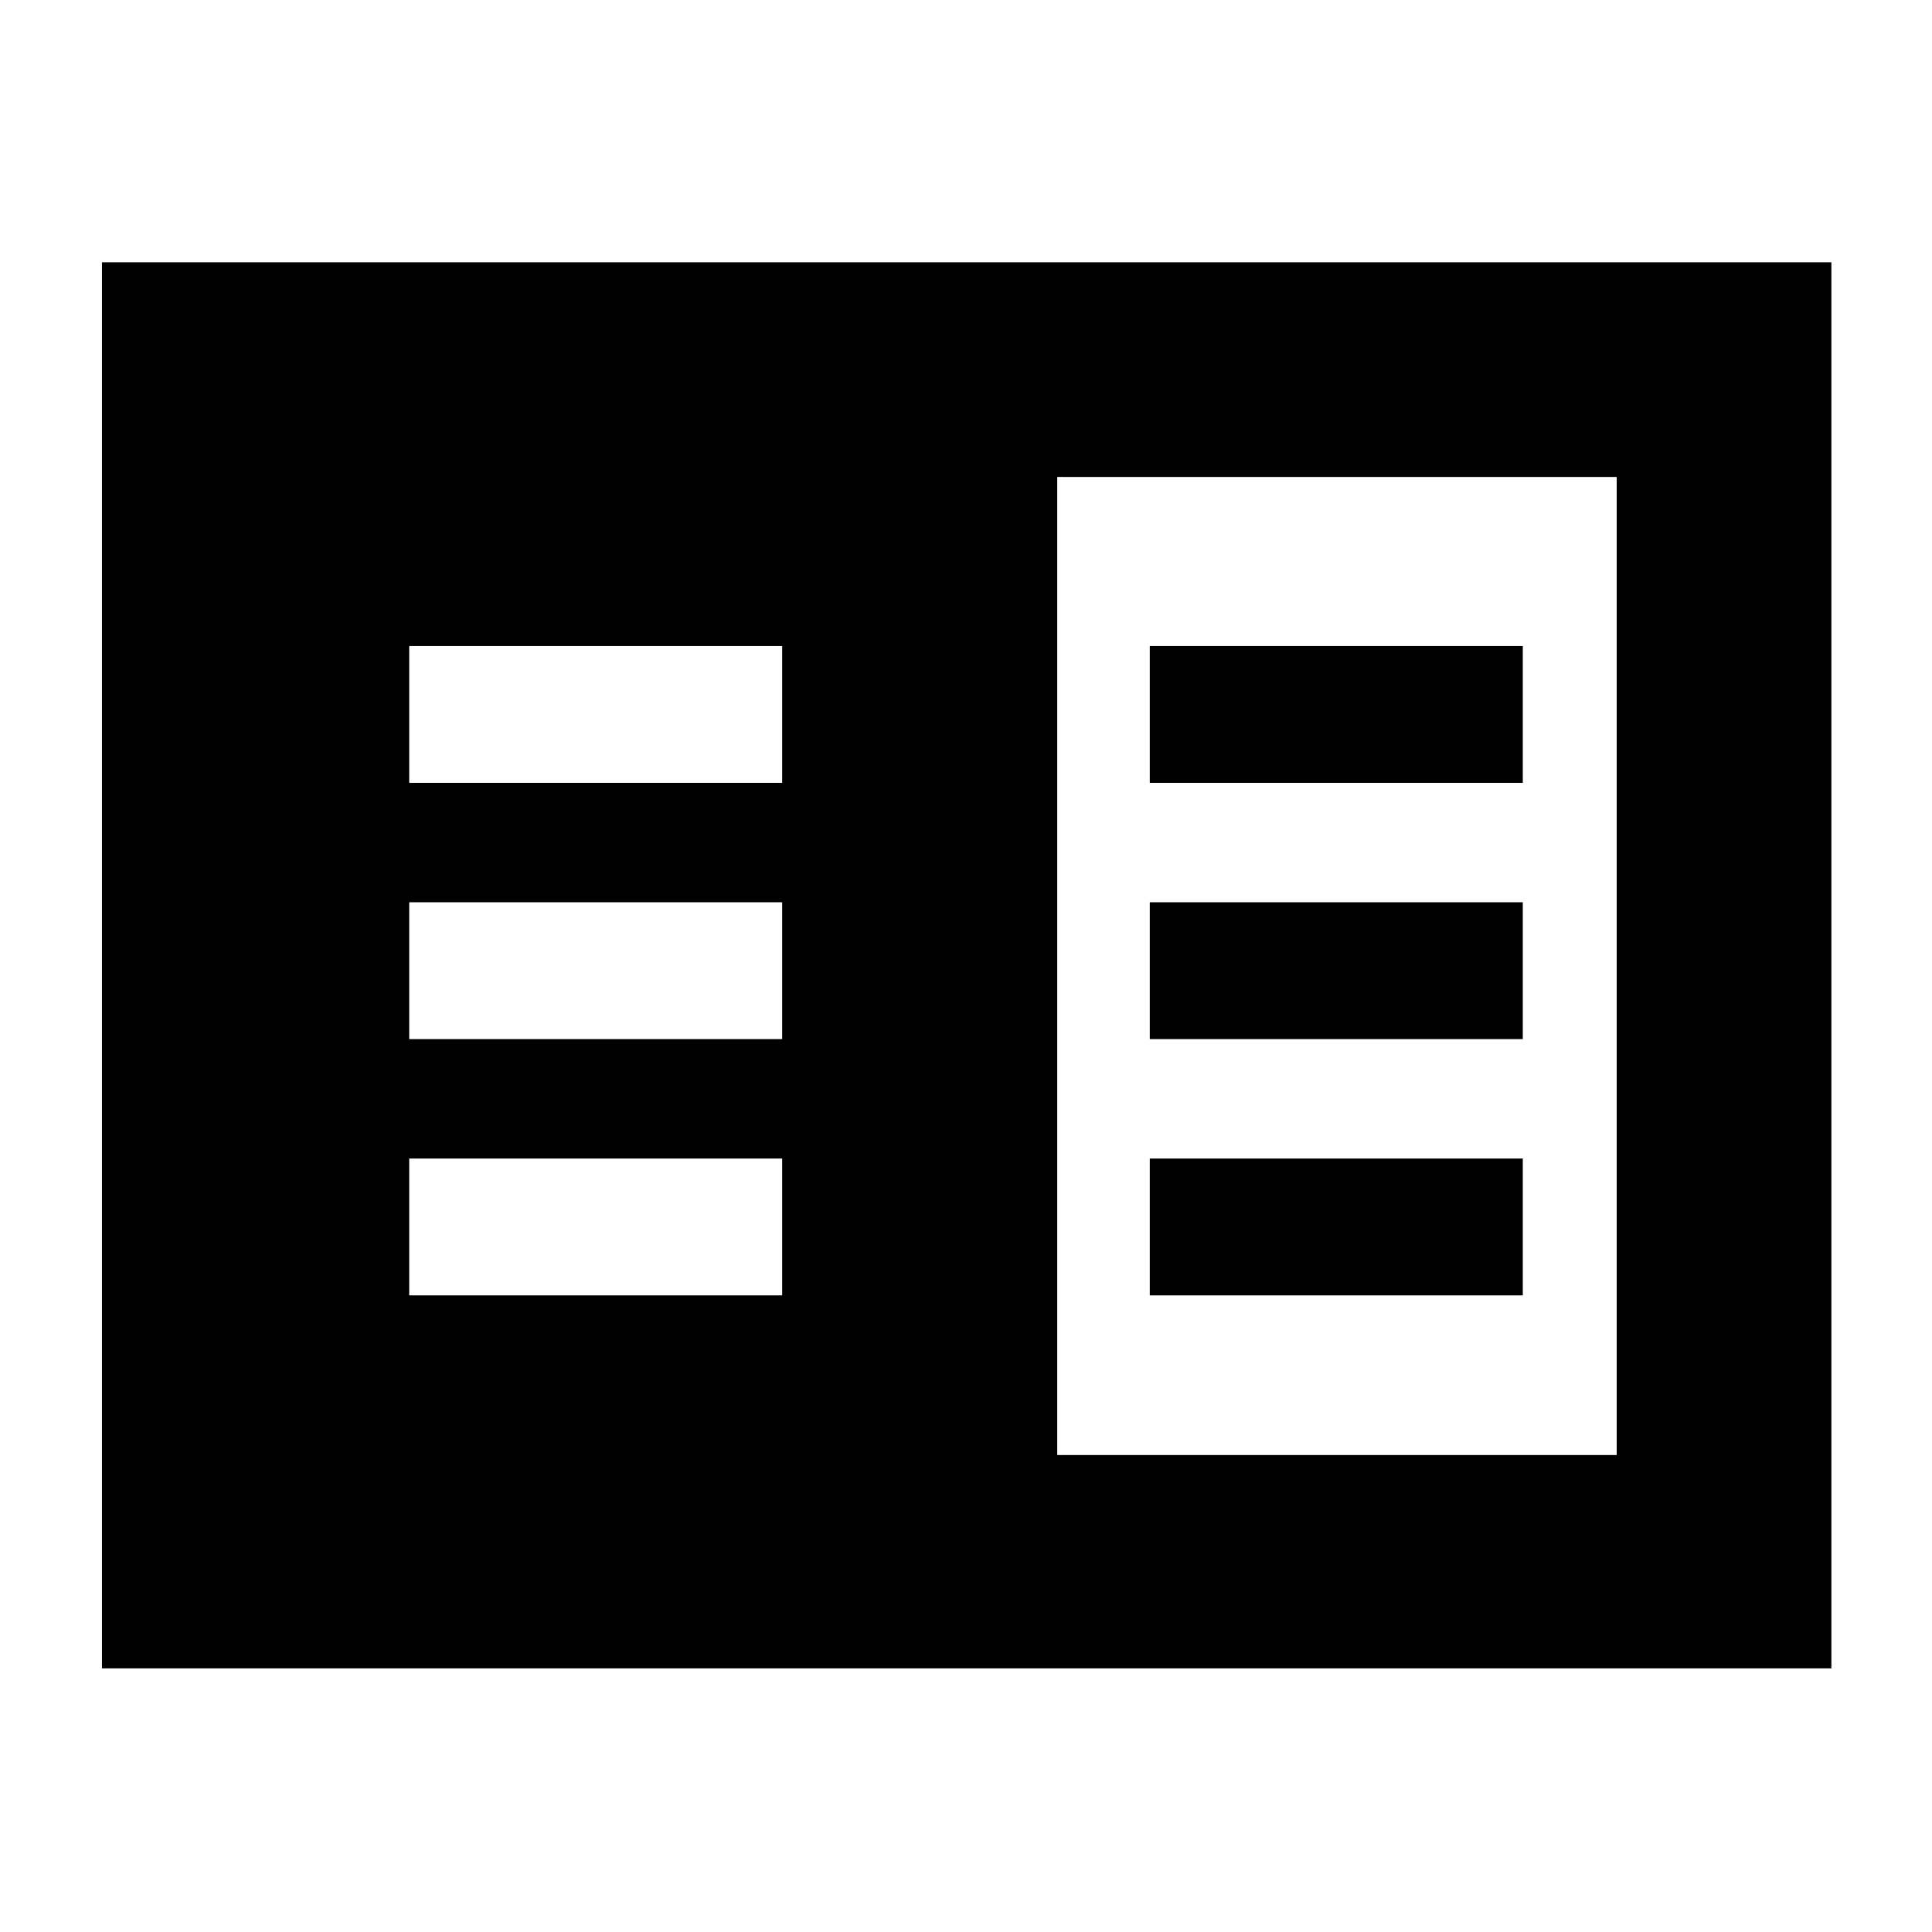 <svg xmlns="http://www.w3.org/2000/svg" height="40" viewBox="0 -960 960 960" width="40"><path d="M50.67-131v-698.67H910V-131H50.67Zm474.66-106h278v-486h-278v486Zm-322-79.33h185.34v-68H203.33v68Zm0-127.34h185.34v-68H203.33v68Zm0-127.33h185.34v-68H203.33v68Zm368 254.67h185.34v-68H571.33v68Zm0-127.34h185.34v-68H571.33v68Zm0-127.33h185.34v-68H571.33v68Z"/></svg>